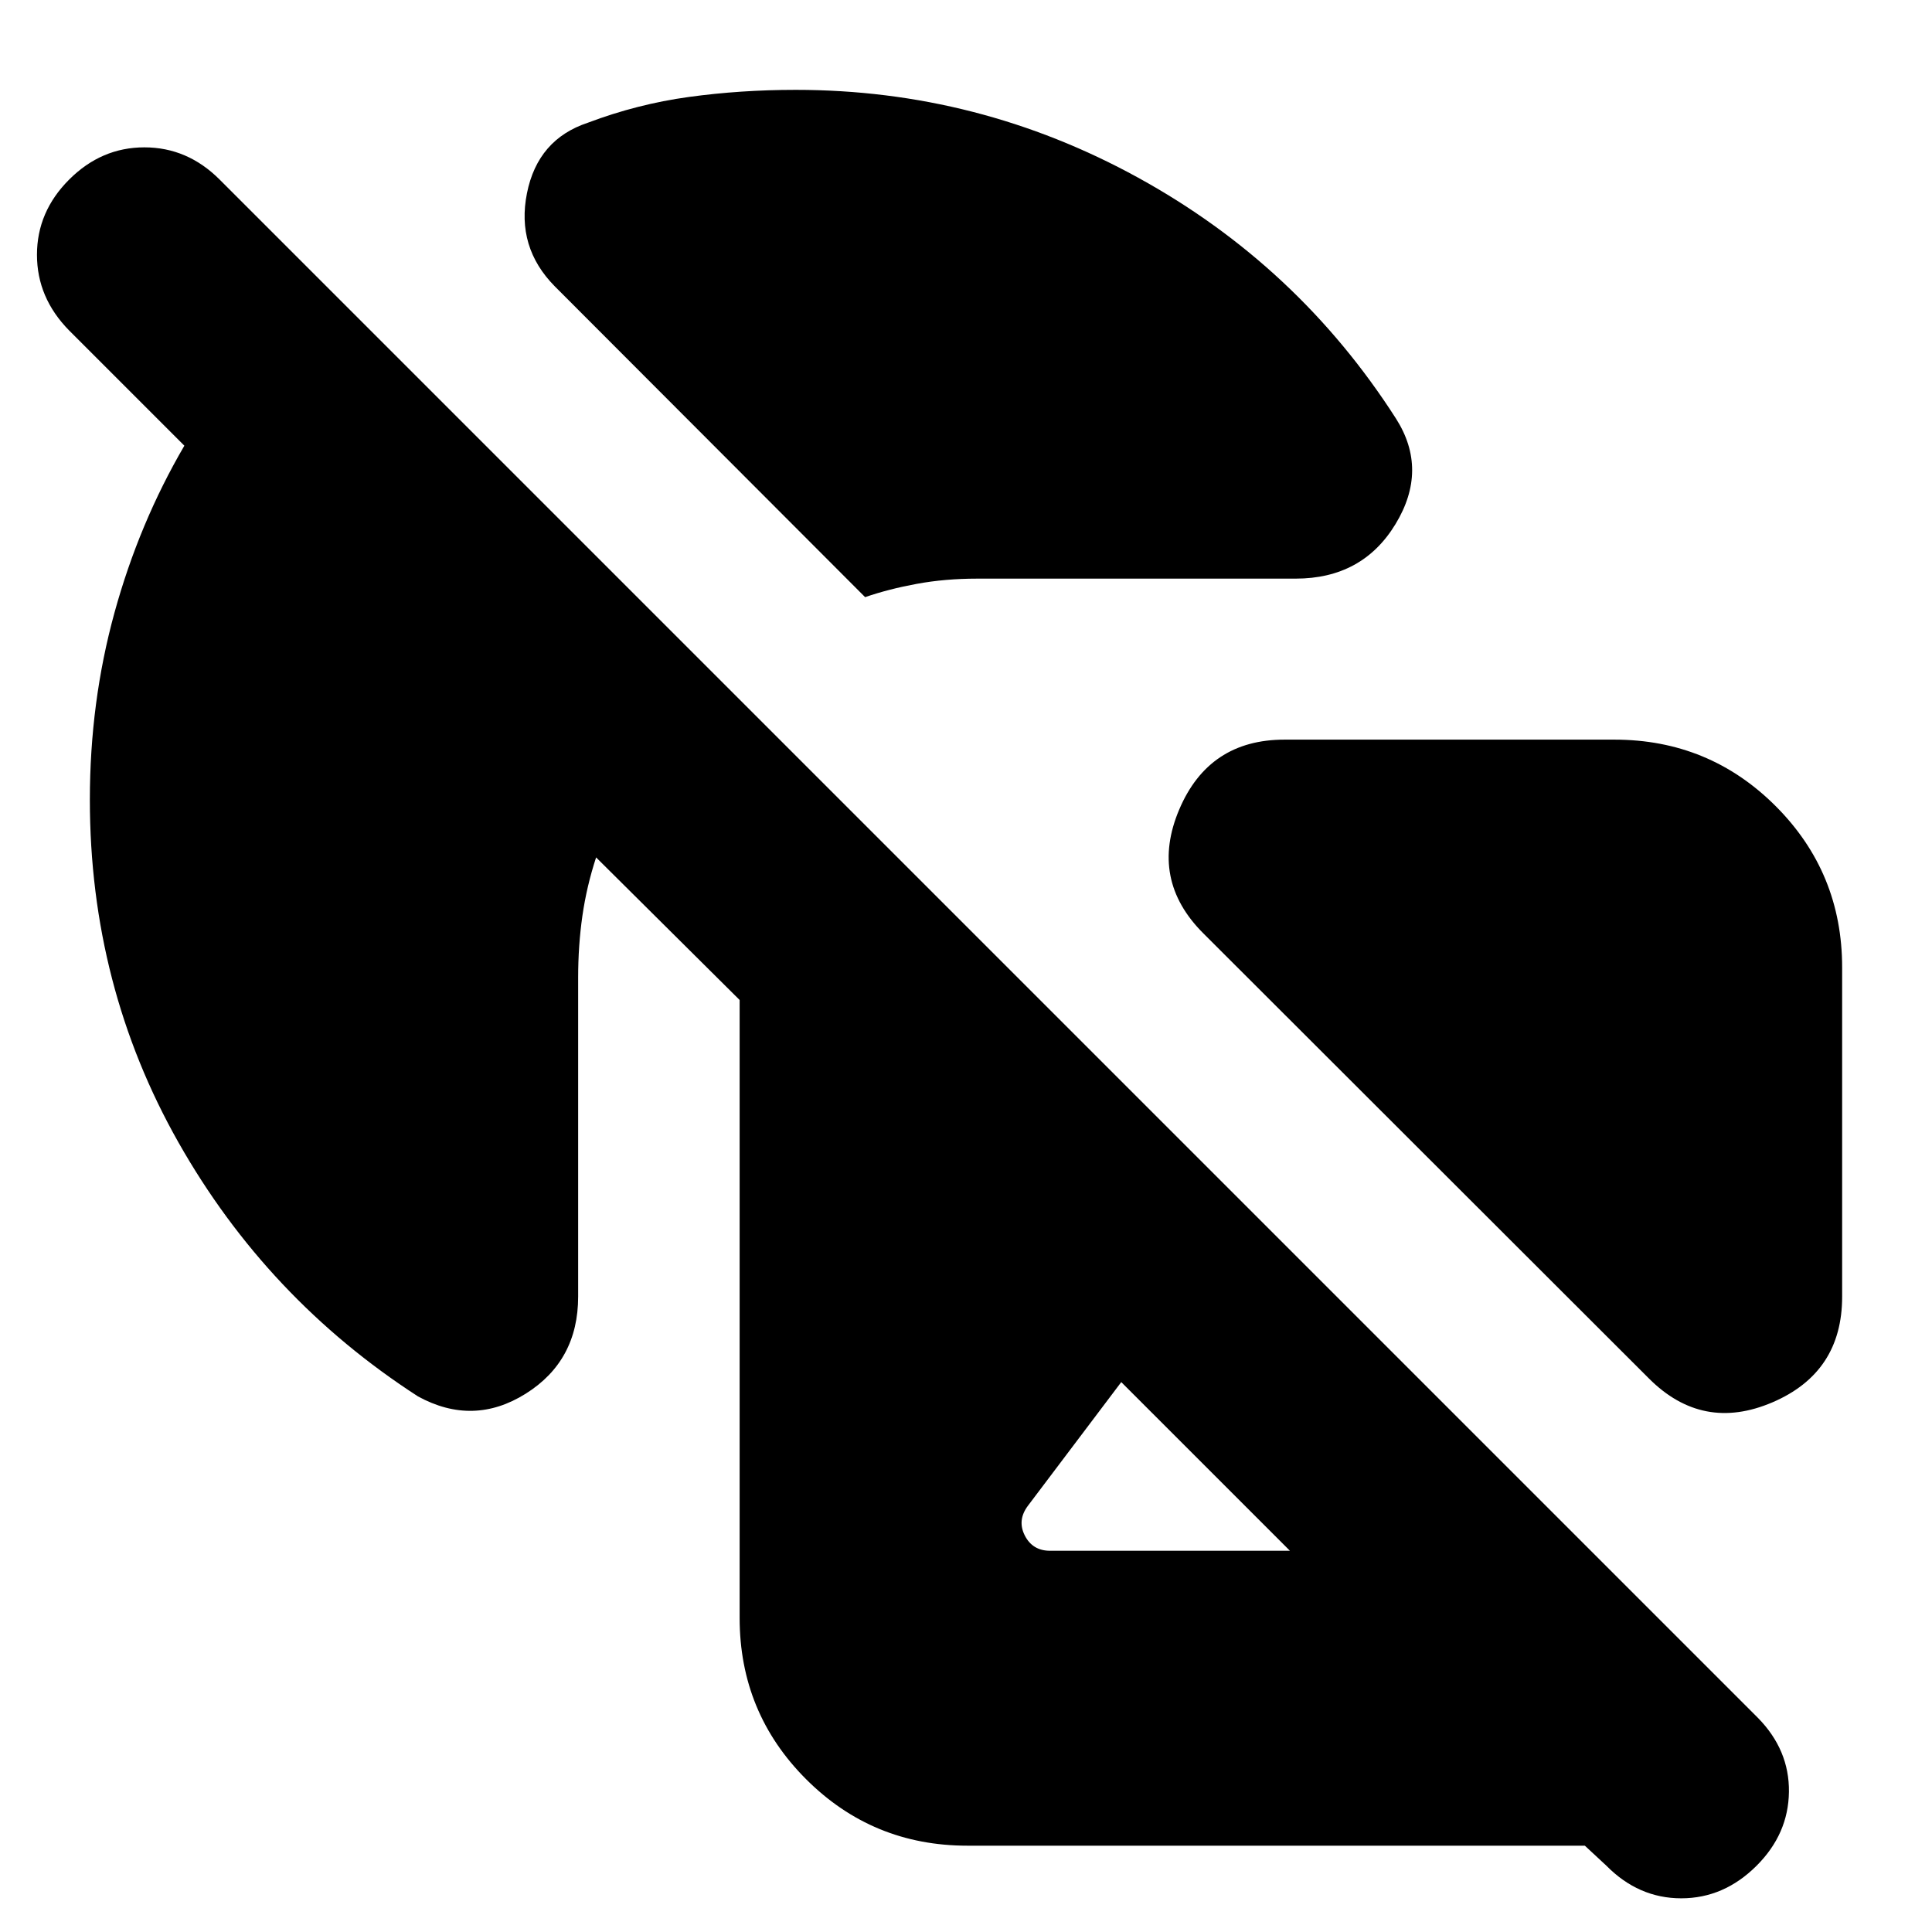 <svg xmlns="http://www.w3.org/2000/svg" height="24" viewBox="0 -960 960 960" width="24"><path d="m91.61-738.54-57.24-57.24q-16-16.24-16-37.62t16-37.38q16-16 37.38-16 21.38 0 37.38 16L873.41-106.5q15.76 16 15.5 36.88-.26 20.88-16.02 36.64-16.24 16.24-37.48 16.24t-37.24-16.24l-10.67-9.91H480.7q-47.11 0-80.15-33.03-33.03-33.04-33.03-80.15v-307.04l-71.32-70.85q-4.72 14.44-6.82 29.11-2.1 14.68-2.1 30.59v158.52q0 31.91-26.05 48.25-26.06 16.34-53.49 1.38-75.04-48.48-119.07-126.24-44.02-77.76-44.02-170.28 0-48.48 12.24-92.96t34.72-82.95Zm552.17 66.06H485.5q-15.91 0-29.99 2.6-14.08 2.6-25.64 6.6l-154.2-154.44q-19.19-19.43-13.83-46.25 5.36-26.81 30.27-35.05 24.56-9.28 50.25-12.81 25.68-3.52 53.01-3.52 90.76 0 170.16 43.64 79.4 43.64 128.12 119.69 16.2 25.43-.26 52.49-16.46 27.05-49.61 27.05ZM915.35-479.3v163.65q0 37.63-34.65 52.47-34.66 14.83-61.33-11.84L597.89-496.26q-26.67-26.67-11.96-61.45 14.72-34.77 52.35-34.77h163.89q47.11 0 80.15 33.03 33.03 33.04 33.03 80.15ZM521.78-189.43h119.18l-29.05-29.05-54.76-54.76-46.32 61.37q-5.48 7.24-1.62 14.84 3.86 7.6 12.57 7.6Z"/></svg>